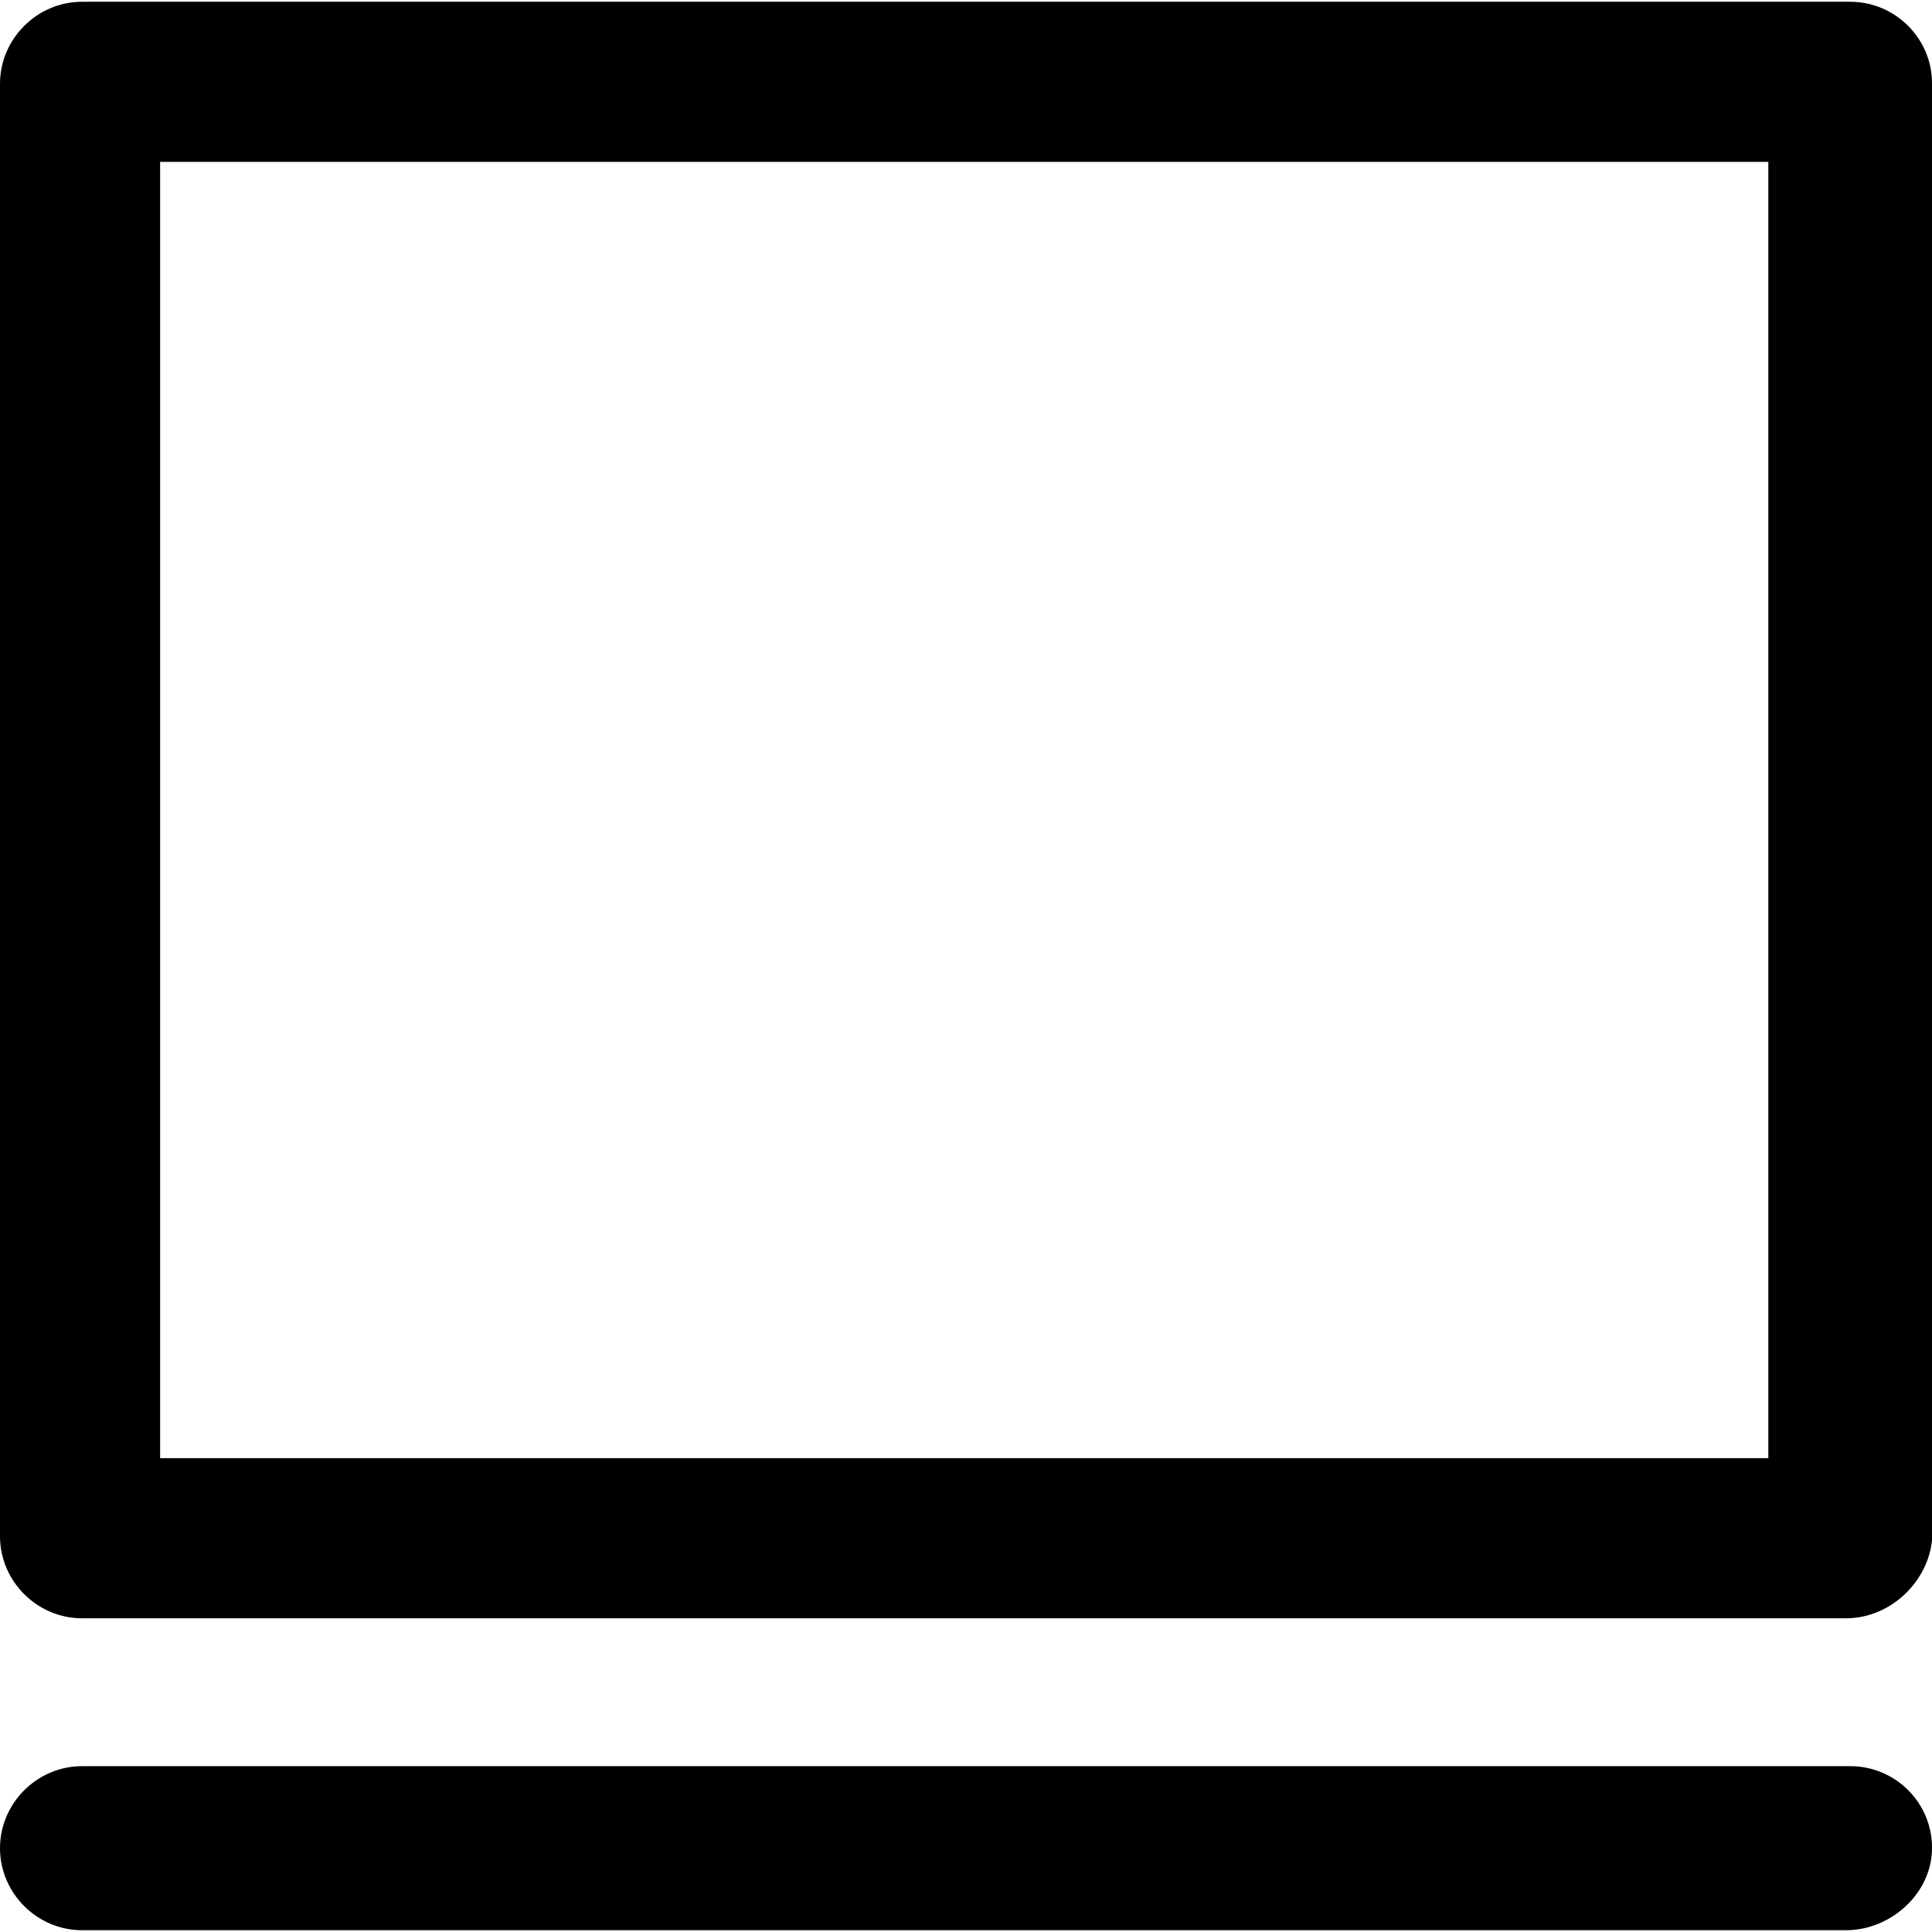 <?xml version="1.0" encoding="iso-8859-1"?>
<!-- Generator: Adobe Illustrator 19.0.0, SVG Export Plug-In . SVG Version: 6.00 Build 0)  -->
<svg version="1.1" id="Capa_1" xmlns="http://www.w3.org/2000/svg" xmlns:xlink="http://www.w3.org/1999/xlink" x="0px" y="0px"
	 viewBox="0 0 489.901 489.901" style="enable-background:new 0 0 489.901 489.901;" xml:space="preserve">
<g>
	<g>
		<path d="M469.2,0.45H20.8C9.4,0.45,0,9.85,0,21.25v368.3c0,11.4,9.4,20.8,20.8,20.8h447.3c11.4,0,20.8-9.4,21.8-19.8V21.25
			C490,9.85,480.6,0.45,469.2,0.45z M448.4,369.75H40.6V41.05h407.8V369.75z"/>
		<path d="M469.2,447.85H20.8c-11.4,0-20.8,9.4-20.8,20.8s9.4,20.8,20.8,20.8h447.3c11.4,0,21.8-9.4,21.8-20.8
			C490,457.15,480.6,447.85,469.2,447.85z"/>
	</g>
</g>
<g>
</g>
<g>
</g>
<g>
</g>
<g>
</g>
<g>
</g>
<g>
</g>
<g>
</g>
<g>
</g>
<g>
</g>
<g>
</g>
<g>
</g>
<g>
</g>
<g>
</g>
<g>
</g>
<g>
</g>
</svg>
